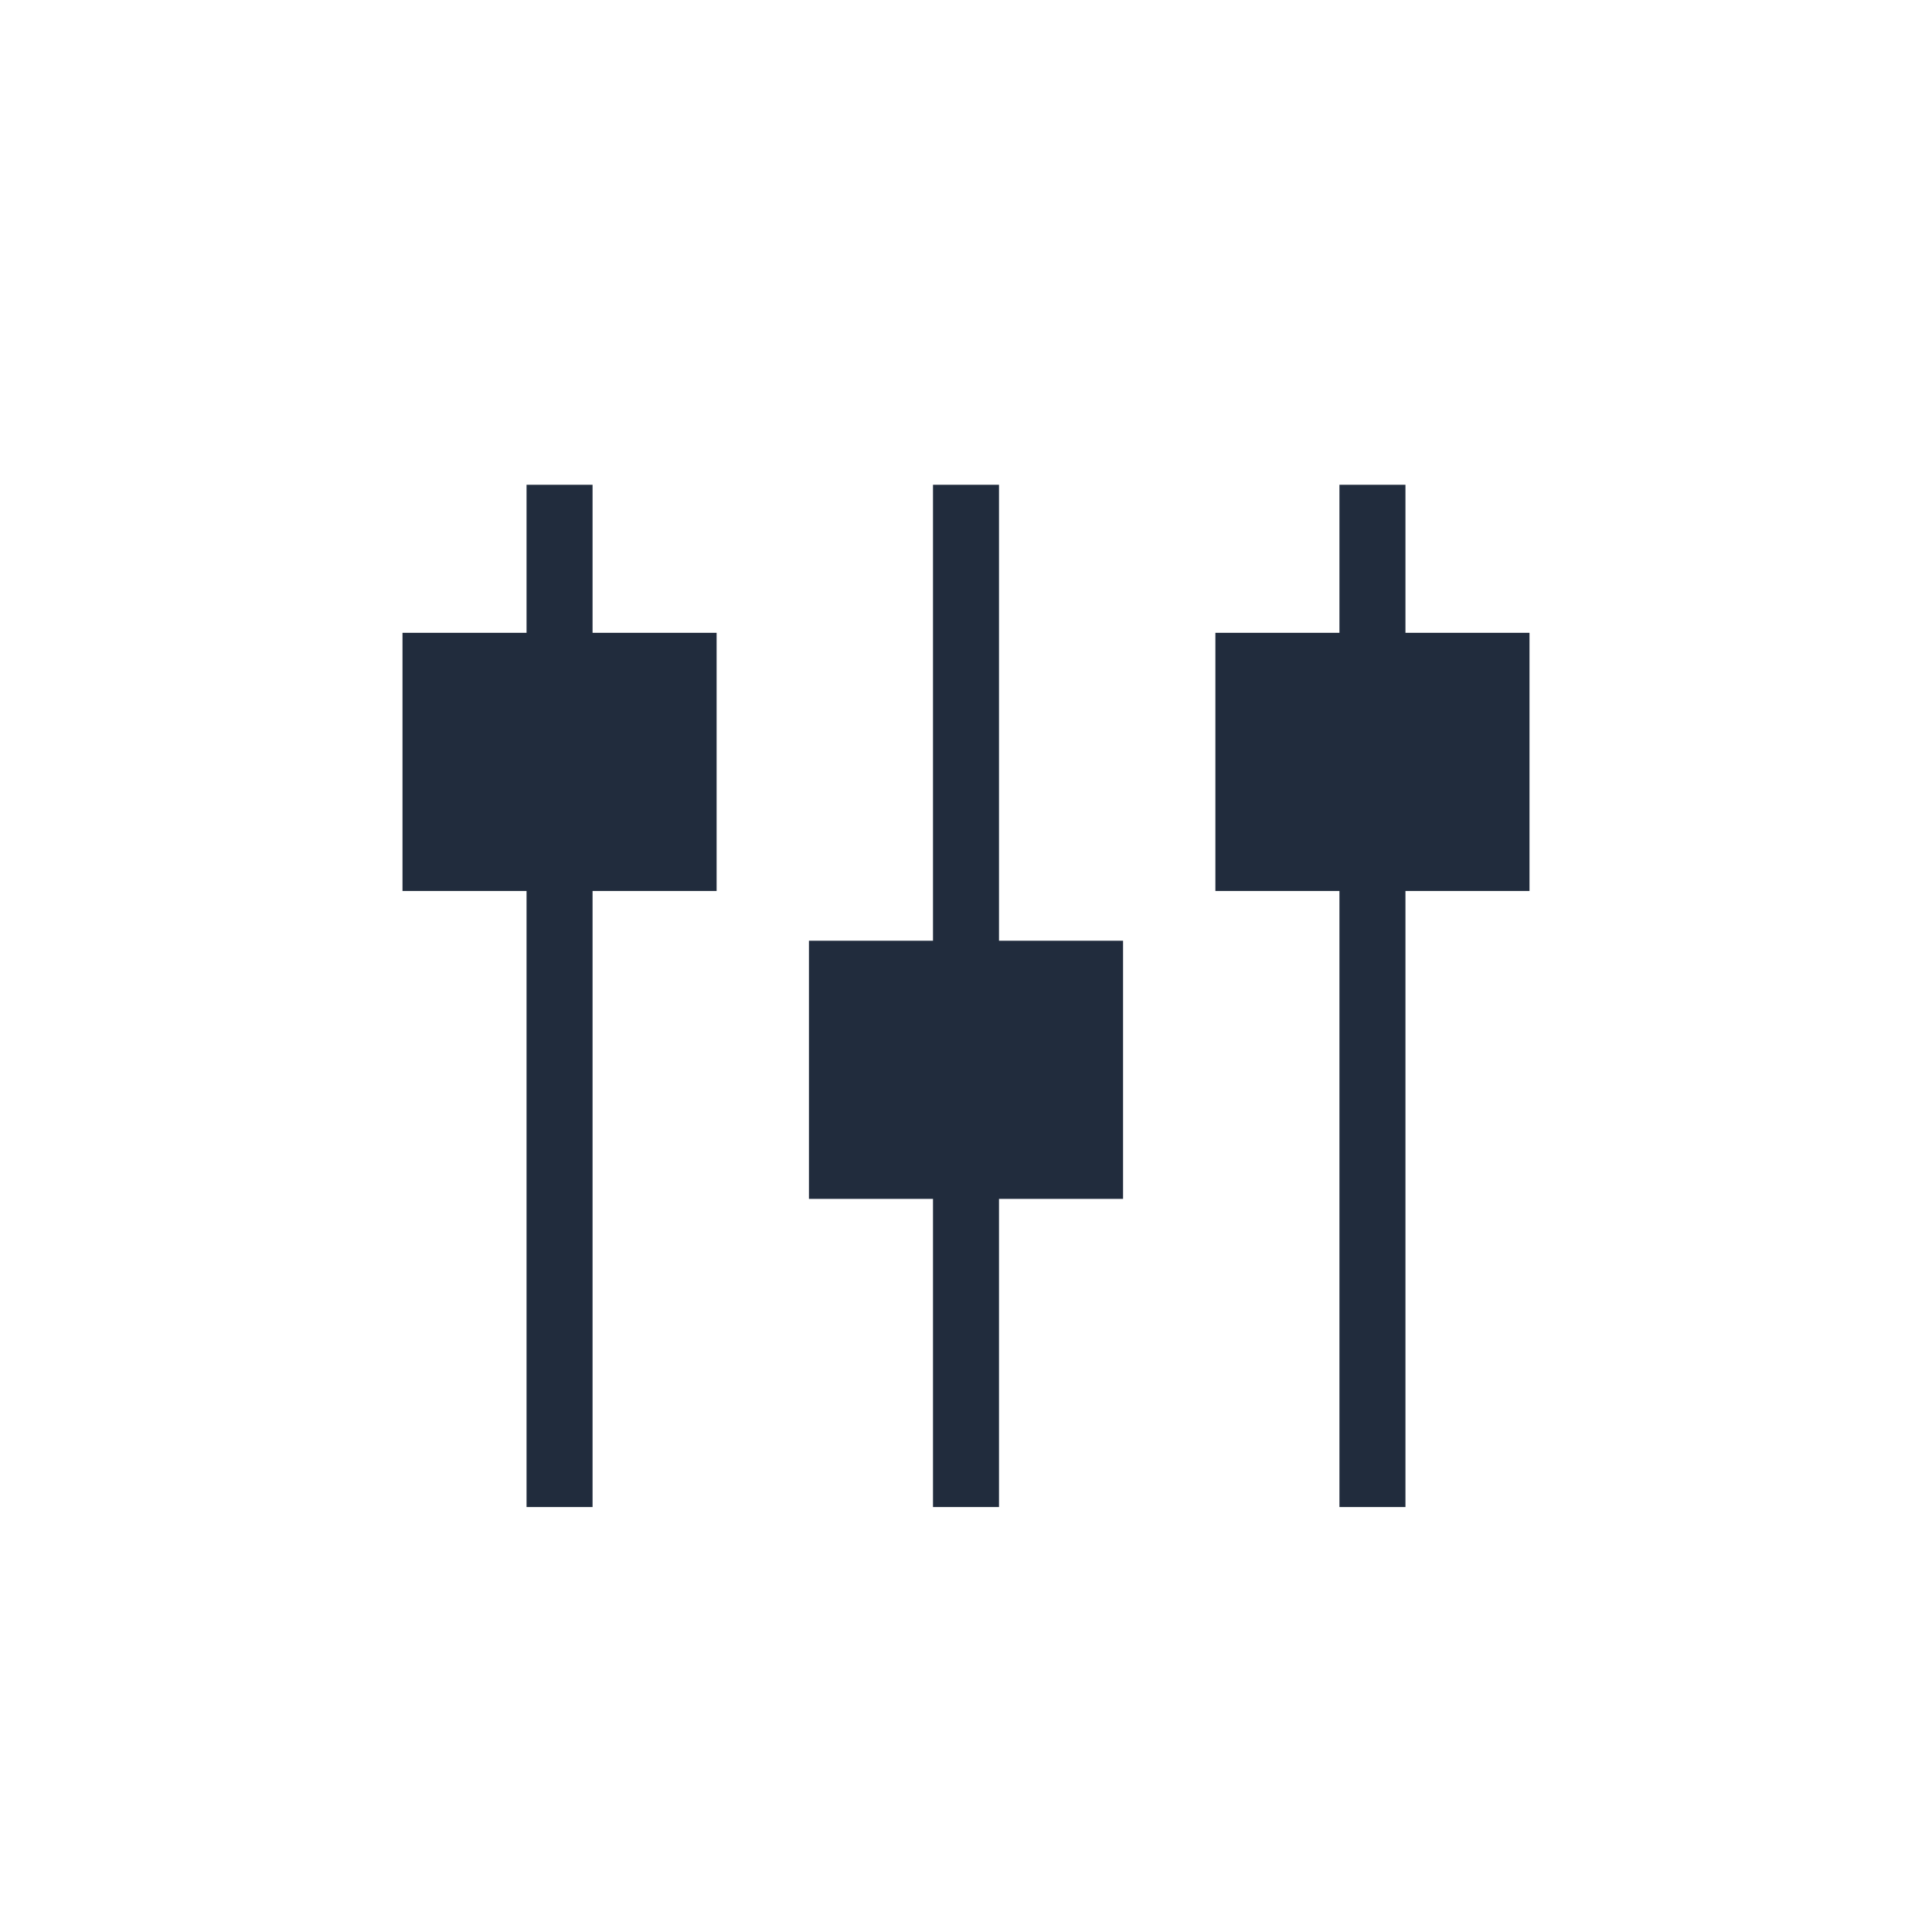 <svg xmlns="http://www.w3.org/2000/svg" width="24" height="24" viewBox="0 0 24 24">
    <g fill="none">
        <g fill="#212C3D">
            <path d="M2.361 1.861L2.361.022 1.541.022 1.541 1.861 0 1.861 0 5.068 1.541 5.068 1.541 12.721 2.361 12.721 2.361 5.068 3.902 5.068 3.902 1.861zM7.41 5.686L7.41.022 6.59.022 6.59 5.686 5.049 5.686 5.049 8.893 6.59 8.893 6.59 12.721 7.41 12.721 7.41 8.893 8.951 8.893 8.951 5.686zM12.459 1.861L12.459.022 11.639.022 11.639 1.861 10.098 1.861 10.098 5.068 11.639 5.068 11.639 12.721 12.459 12.721 12.459 5.068 14 5.068 14 1.861z" transform="translate(5 6)"/>
        </g>
    </g>
</svg>
